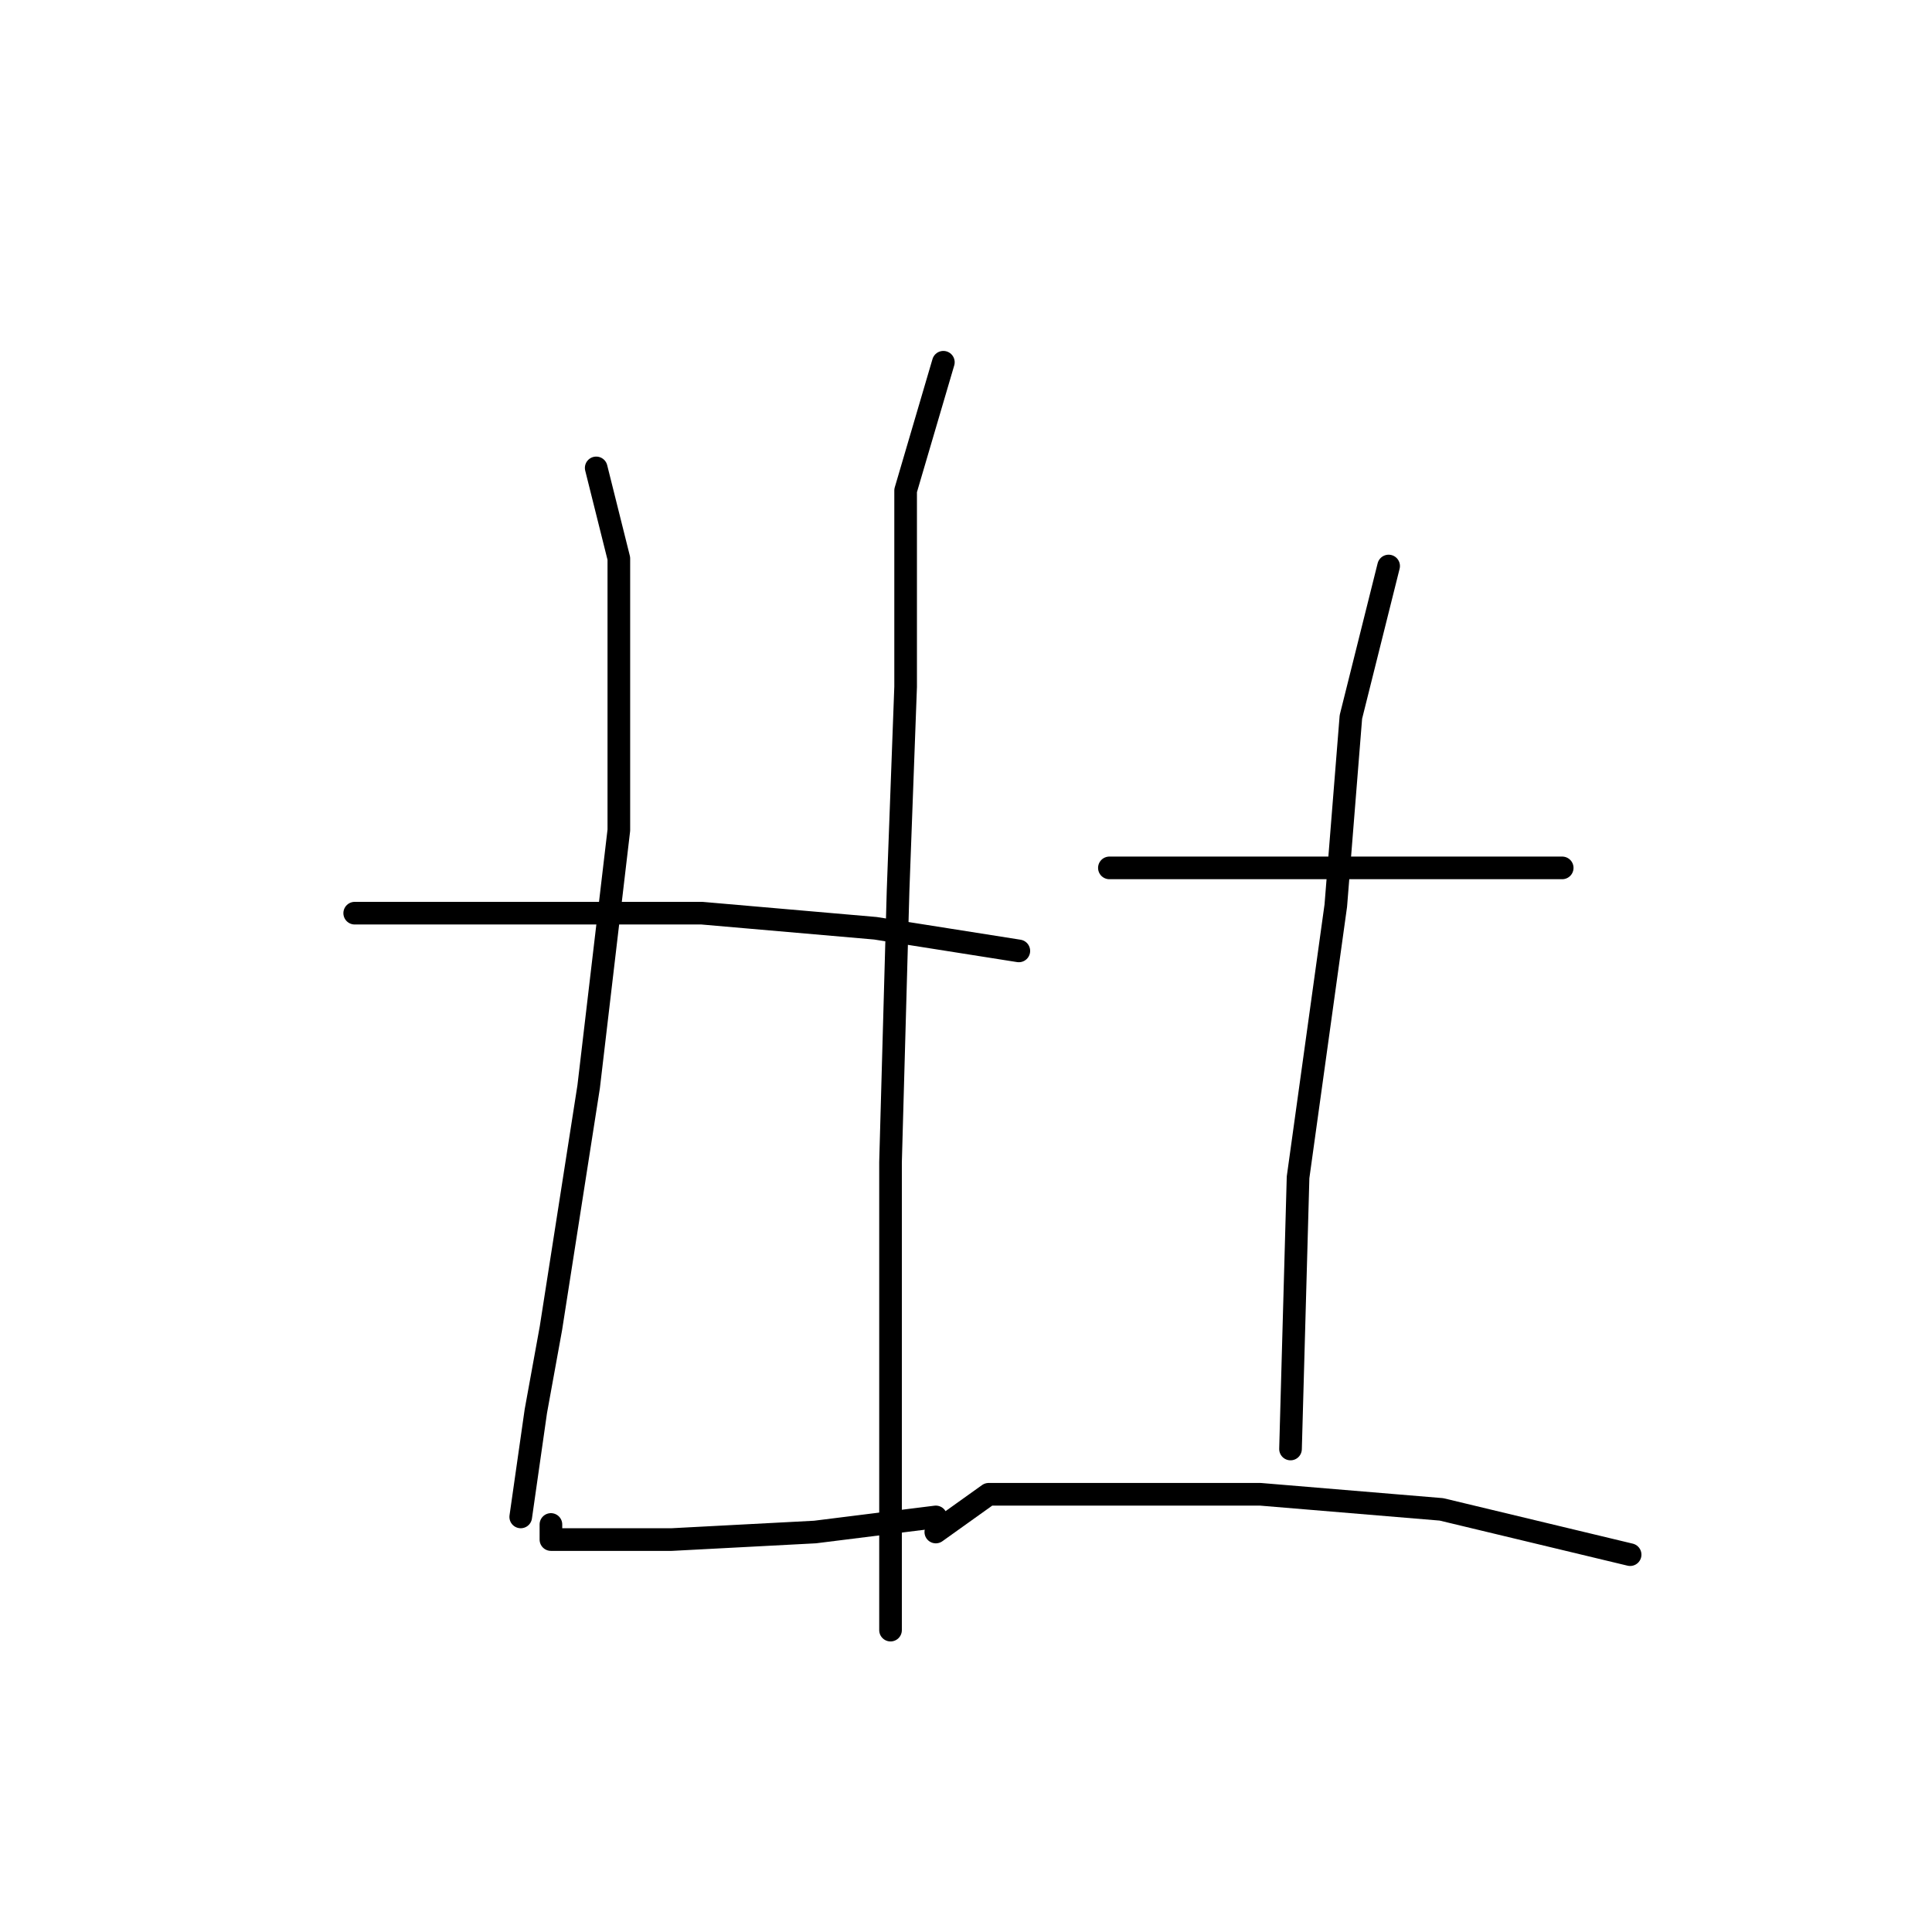 <?xml version="1.0" standalone="no"?>
    <svg width="256" height="256" xmlns="http://www.w3.org/2000/svg" version="1.1">
    <polyline stroke="black" stroke-width="3" stroke-linecap="round" fill="transparent" stroke-linejoin="round" points="79 62 82 74 82 85 82 110 78 144 73 176 71 187 69 201 69 201 " />
        <polyline stroke="black" stroke-width="3" stroke-linecap="round" fill="transparent" stroke-linejoin="round" points="125 48 120 65 120 91 119 118 118 154 118 174 118 200 118 216 118 216 " />
        <polyline stroke="black" stroke-width="3" stroke-linecap="round" fill="transparent" stroke-linejoin="round" points="47 121 60 121 69 121 93 121 116 123 135 126 135 126 " />
        <polyline stroke="black" stroke-width="3" stroke-linecap="round" fill="transparent" stroke-linejoin="round" points="73 202 73 204 89 204 108 203 124 201 124 201 " />
        <polyline stroke="black" stroke-width="3" stroke-linecap="round" fill="transparent" stroke-linejoin="round" points="147 115 154 115 160 115 172 115 188 115 200 115 207 115 207 115 " />
        <polyline stroke="black" stroke-width="3" stroke-linecap="round" fill="transparent" stroke-linejoin="round" points="184 75 179 95 177 120 172 156 171 192 171 192 " />
        <polyline stroke="black" stroke-width="3" stroke-linecap="round" fill="transparent" stroke-linejoin="round" points="124 203 131 198 146 198 167 198 191 200 216 206 216 206 " />
        </svg>